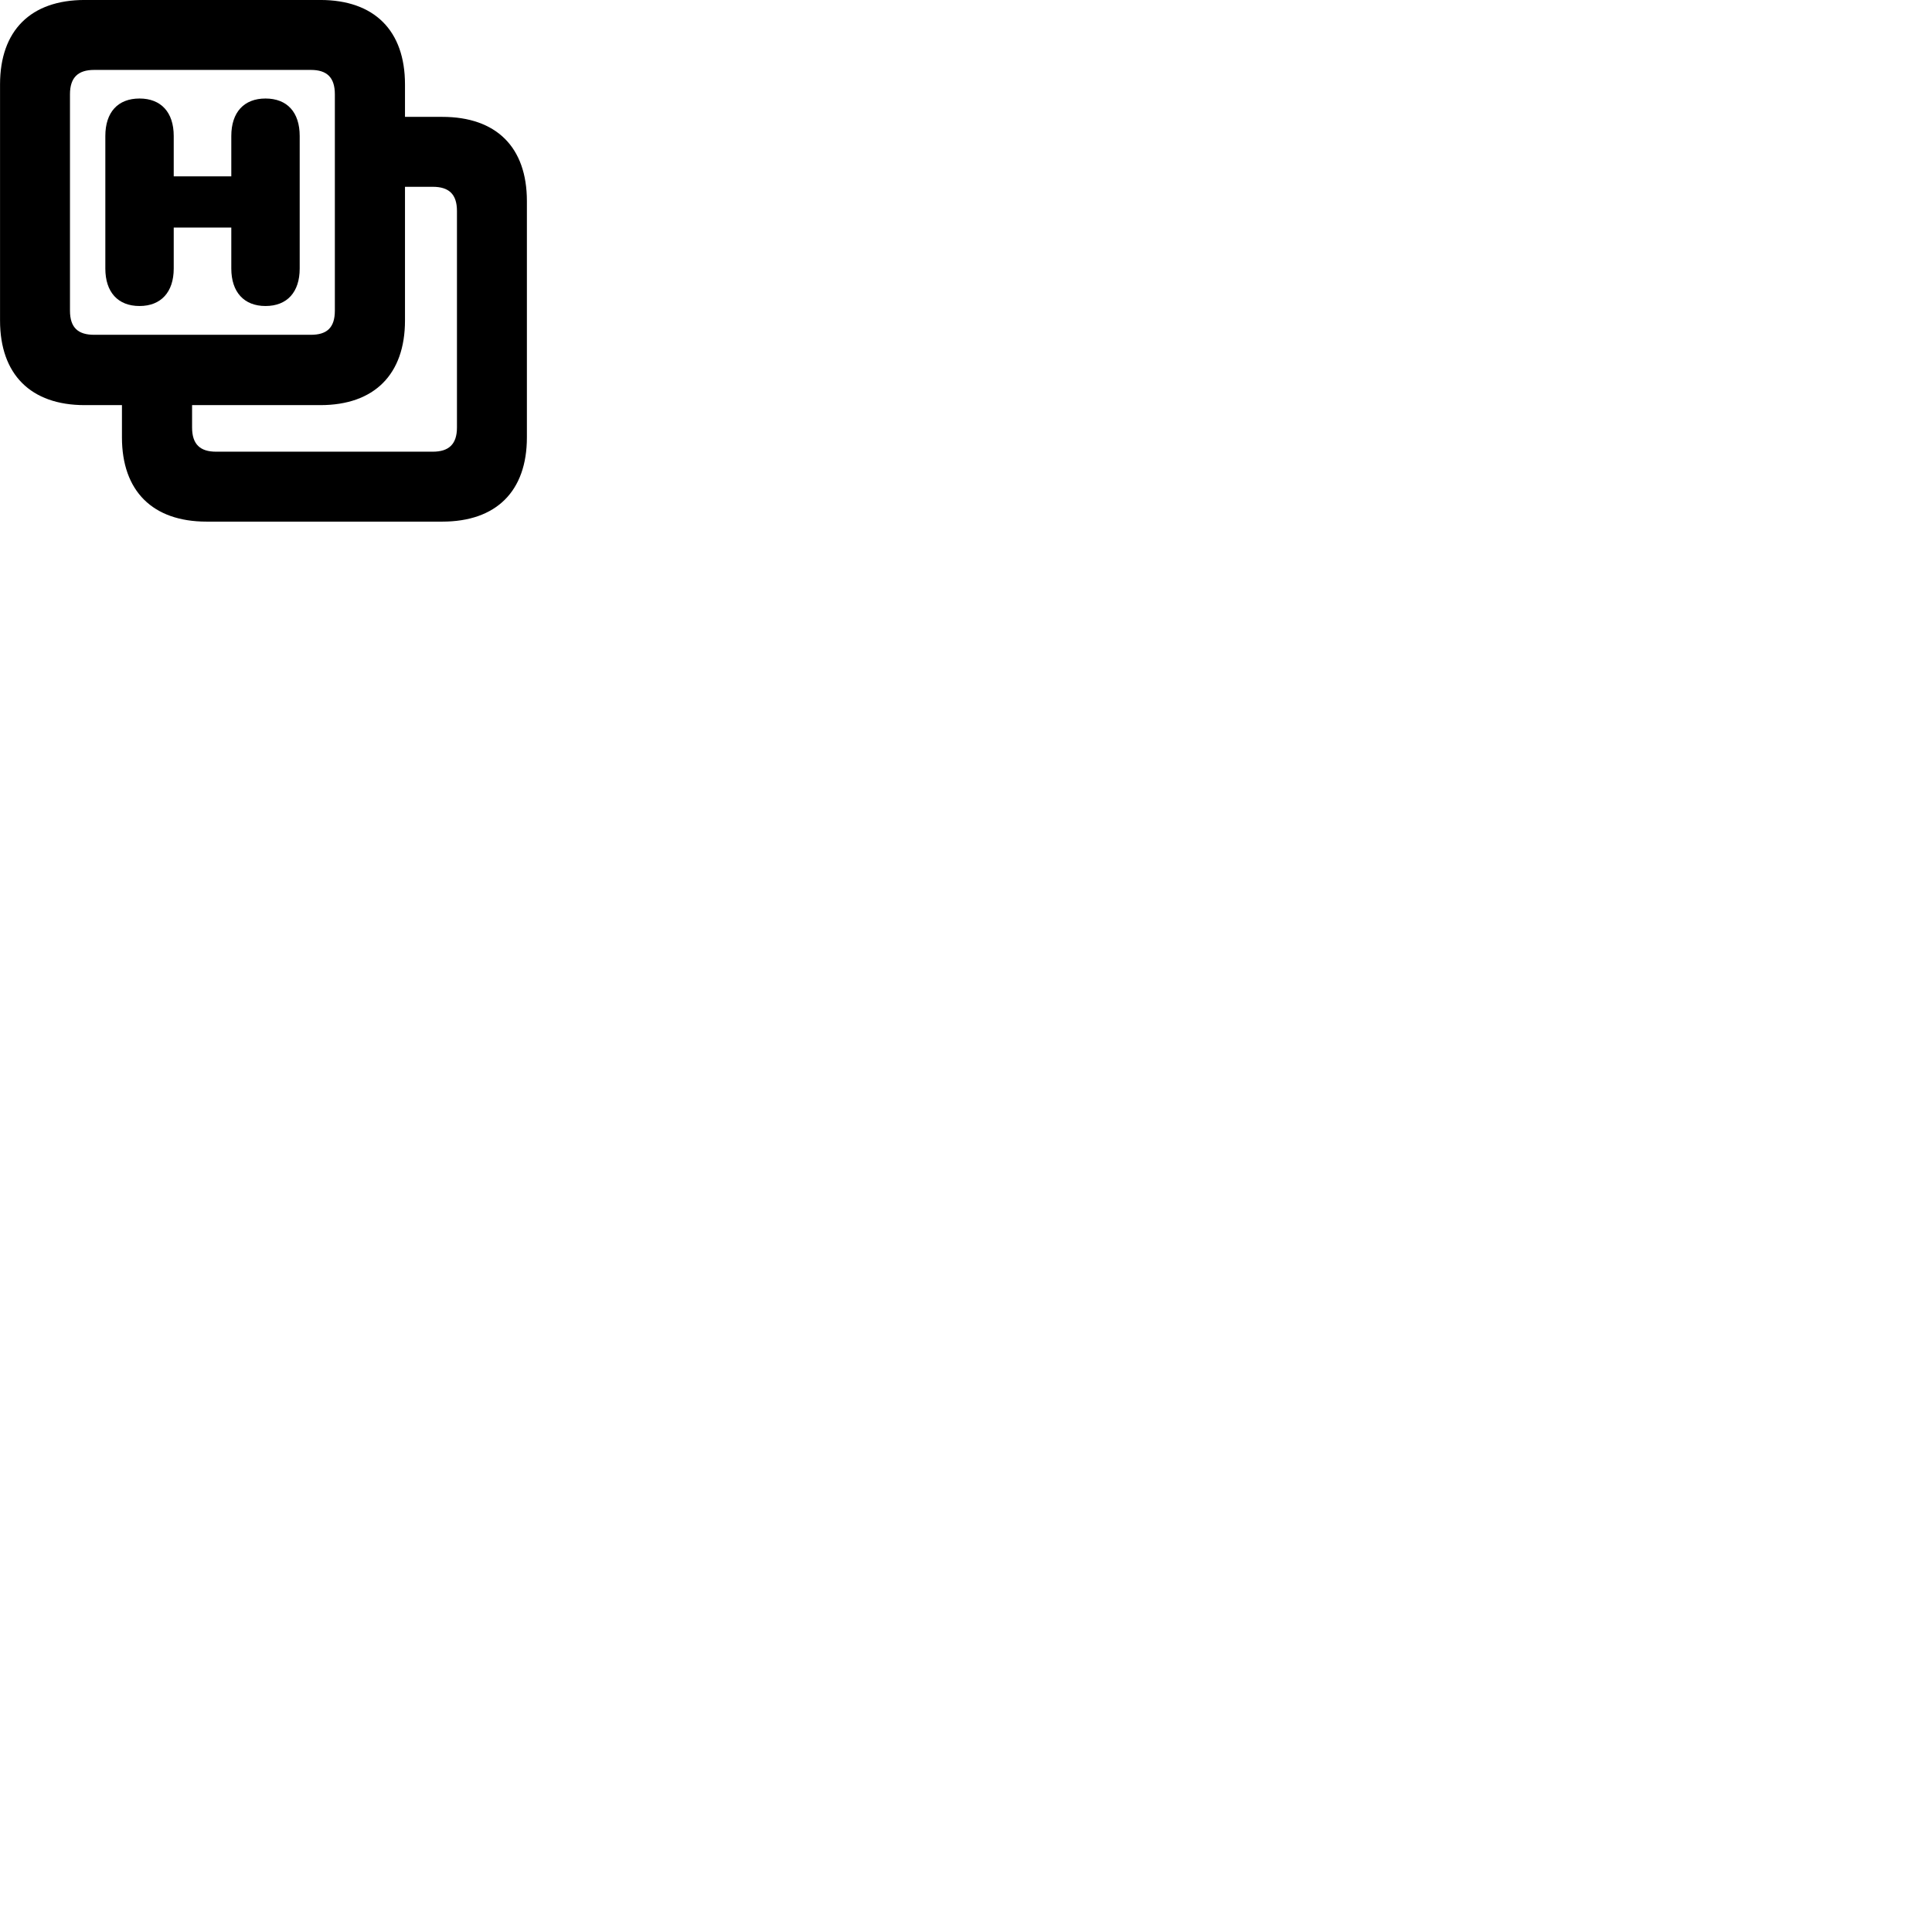 
        <svg xmlns="http://www.w3.org/2000/svg" viewBox="0 0 100 100">
            <path d="M4.382 20.969H6.312V22.639C6.312 25.419 7.902 26.999 10.692 26.999H22.892C25.692 26.999 27.272 25.419 27.272 22.639V10.409C27.272 7.619 25.692 6.049 22.892 6.049H20.962V4.369C20.962 1.579 19.372 -0.001 16.582 -0.001H4.382C1.592 -0.001 0.002 1.579 0.002 4.369V16.589C0.002 19.379 1.592 20.969 4.382 20.969ZM4.872 17.329C4.052 17.329 3.622 16.969 3.622 16.079V4.879C3.622 3.999 4.052 3.619 4.872 3.619H16.092C16.912 3.619 17.332 3.999 17.332 4.879V16.079C17.332 16.969 16.912 17.329 16.092 17.329ZM7.222 15.839C8.332 15.839 8.992 15.119 8.992 13.899V11.779H11.972V13.899C11.972 15.119 12.632 15.839 13.742 15.839C14.862 15.839 15.512 15.119 15.512 13.899V7.039C15.512 5.809 14.862 5.099 13.742 5.099C12.632 5.099 11.972 5.809 11.972 7.039V9.129H8.992V7.039C8.992 5.809 8.332 5.099 7.222 5.099C6.102 5.099 5.452 5.809 5.452 7.039V13.899C5.452 15.119 6.102 15.839 7.222 15.839ZM11.182 23.379C10.362 23.379 9.942 22.999 9.942 22.129V20.969H16.582C19.372 20.969 20.962 19.379 20.962 16.589V9.669H22.402C23.222 9.669 23.652 10.039 23.652 10.919V22.129C23.652 22.999 23.222 23.379 22.402 23.379Z" />
        </svg>
    
